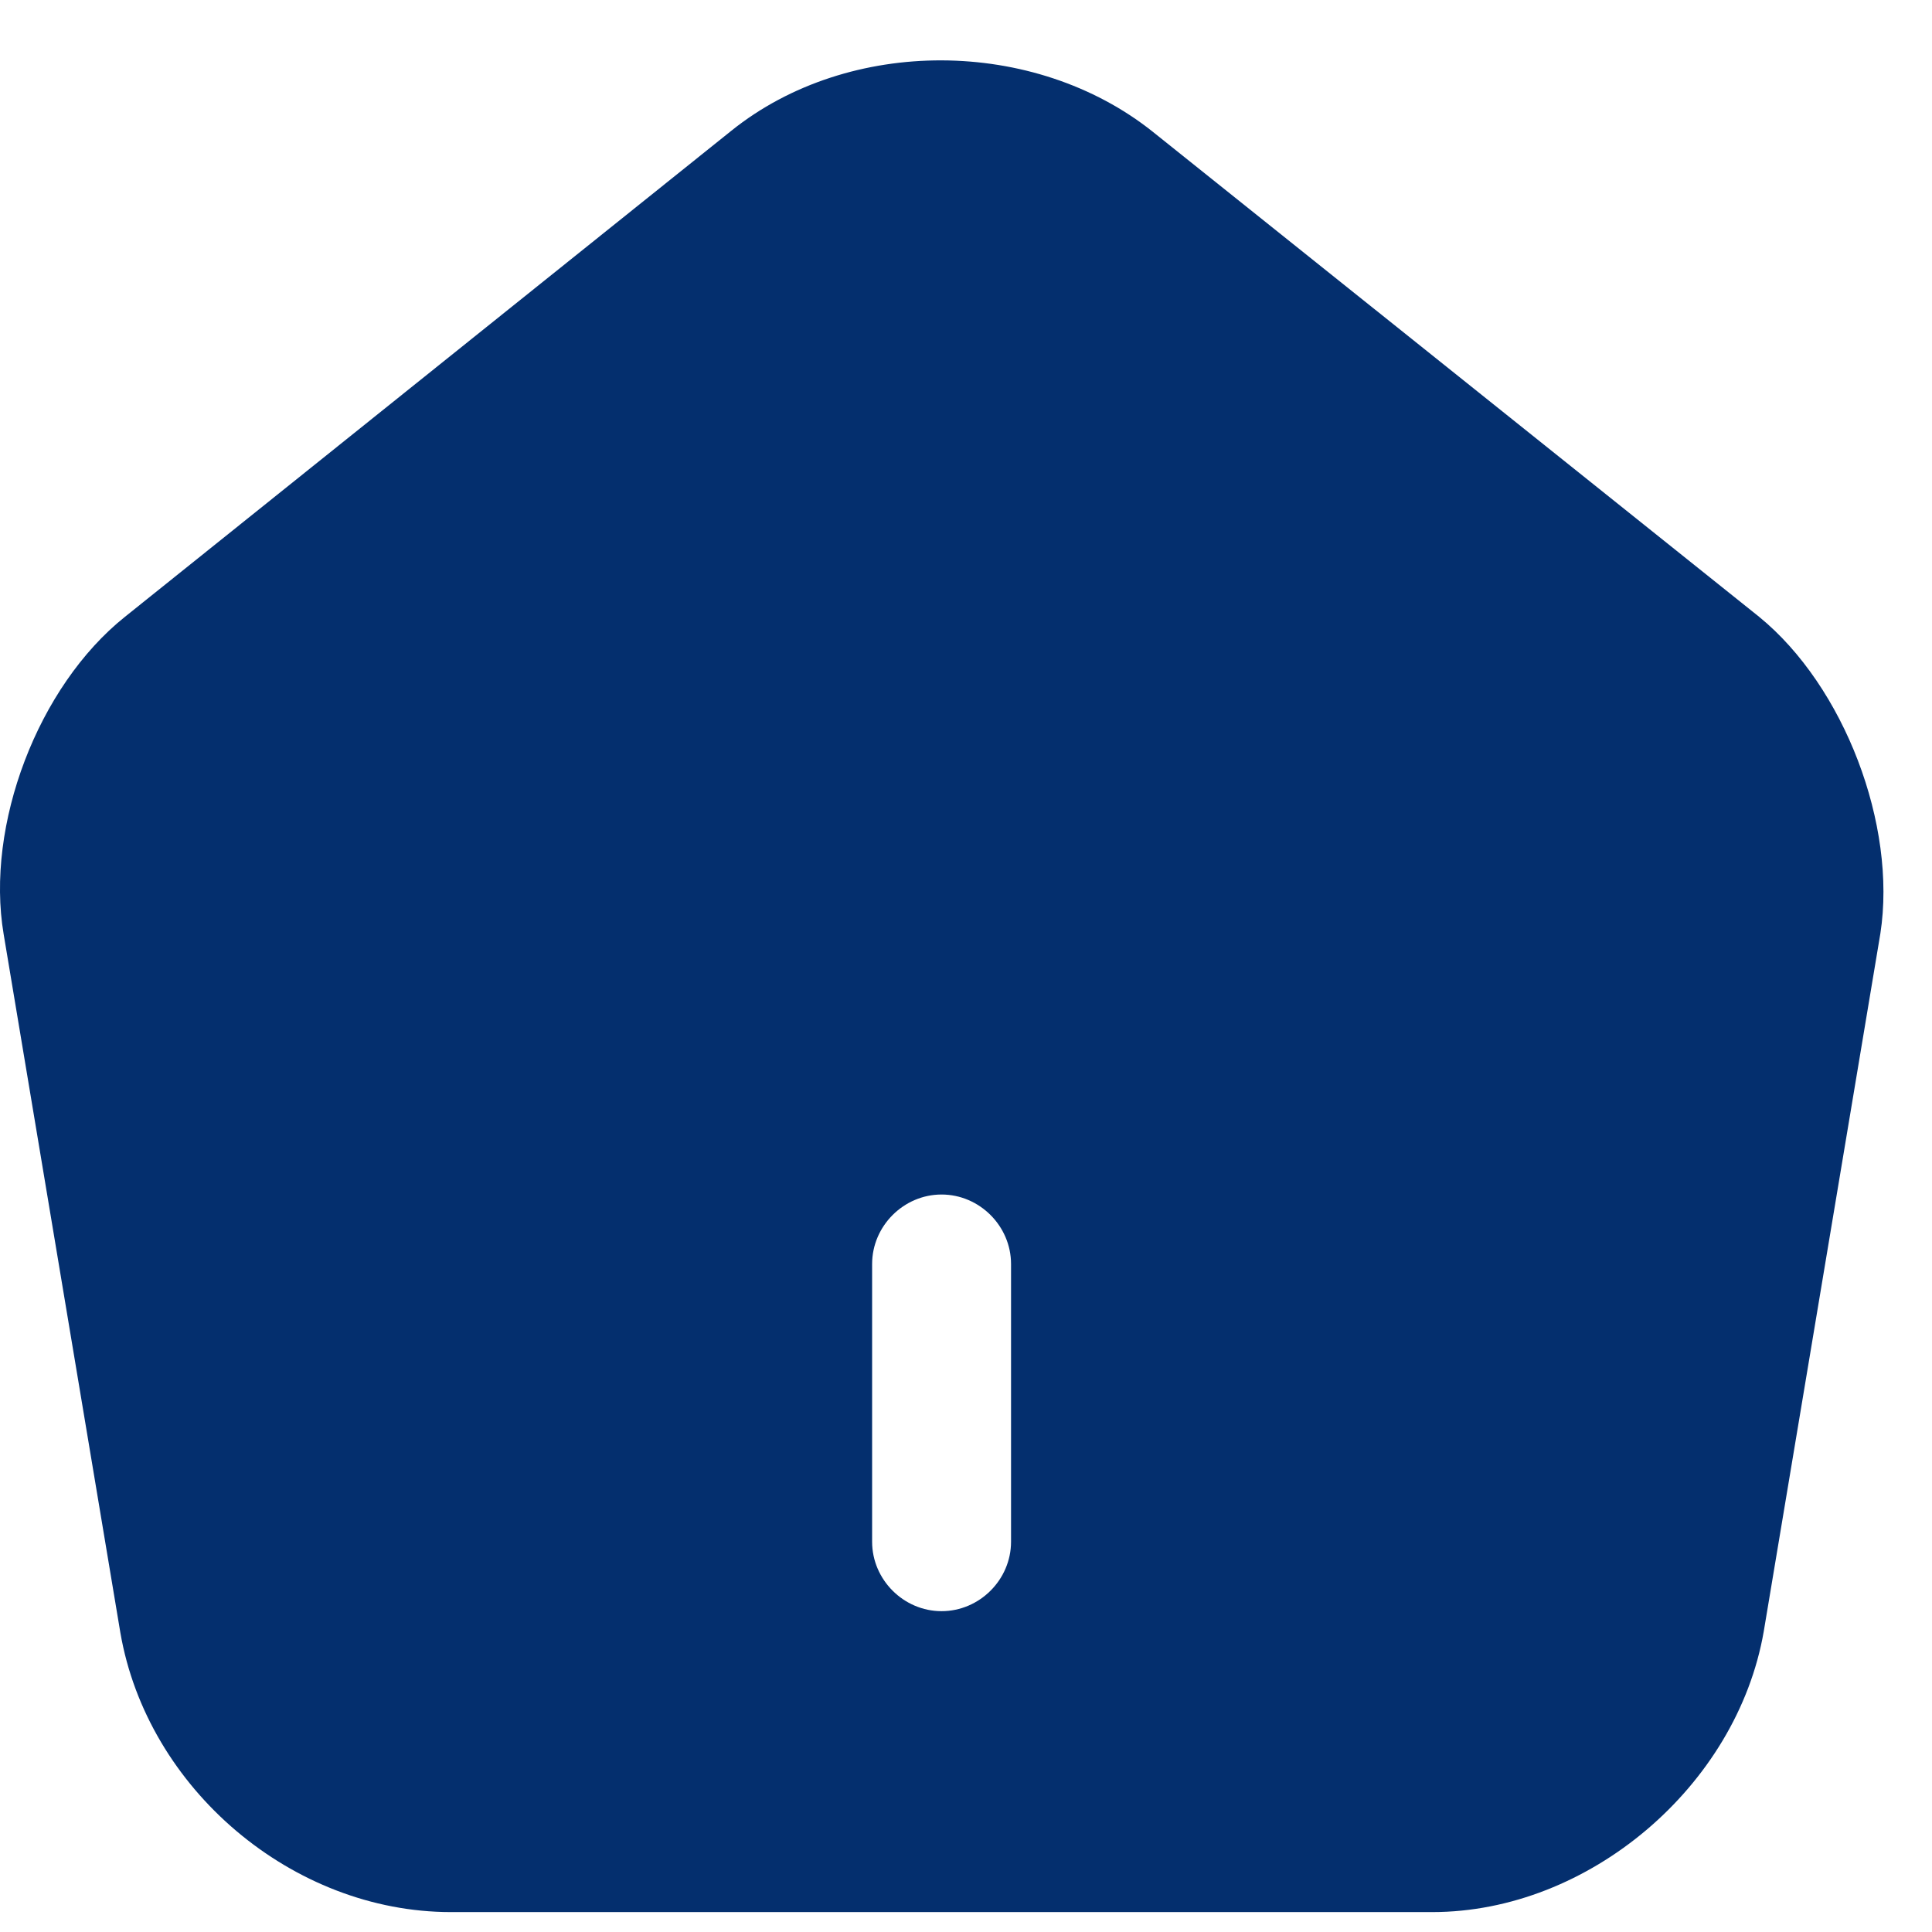 <svg width="32" height="32" viewBox="0 0 32 32" fill="none" xmlns="http://www.w3.org/2000/svg">
<g clip-path="url(#clip0_481_1138)">
<path d="M29.136 10.216L19.092 2.181C17.129 0.617 14.062 0.601 12.114 2.165L2.07 10.216C0.629 11.367 -0.246 13.667 0.061 15.476L1.993 27.039C2.438 29.63 4.846 31.67 7.468 31.67H23.723C26.315 31.67 28.768 29.584 29.213 27.023L31.145 15.461C31.421 13.667 30.547 11.367 29.136 10.216ZM16.746 25.536C16.746 26.165 16.224 26.686 15.595 26.686C14.967 26.686 14.445 26.165 14.445 25.536V20.936C14.445 20.307 14.967 19.785 15.595 19.785C16.224 19.785 16.746 20.307 16.746 20.936V25.536Z" fill="#042F6E"/>
</g>
<defs>
<clipPath id="clip0_481_1138">
<rect width="32" height="32" fill="white"/>
</clipPath>
</defs>
</svg>
